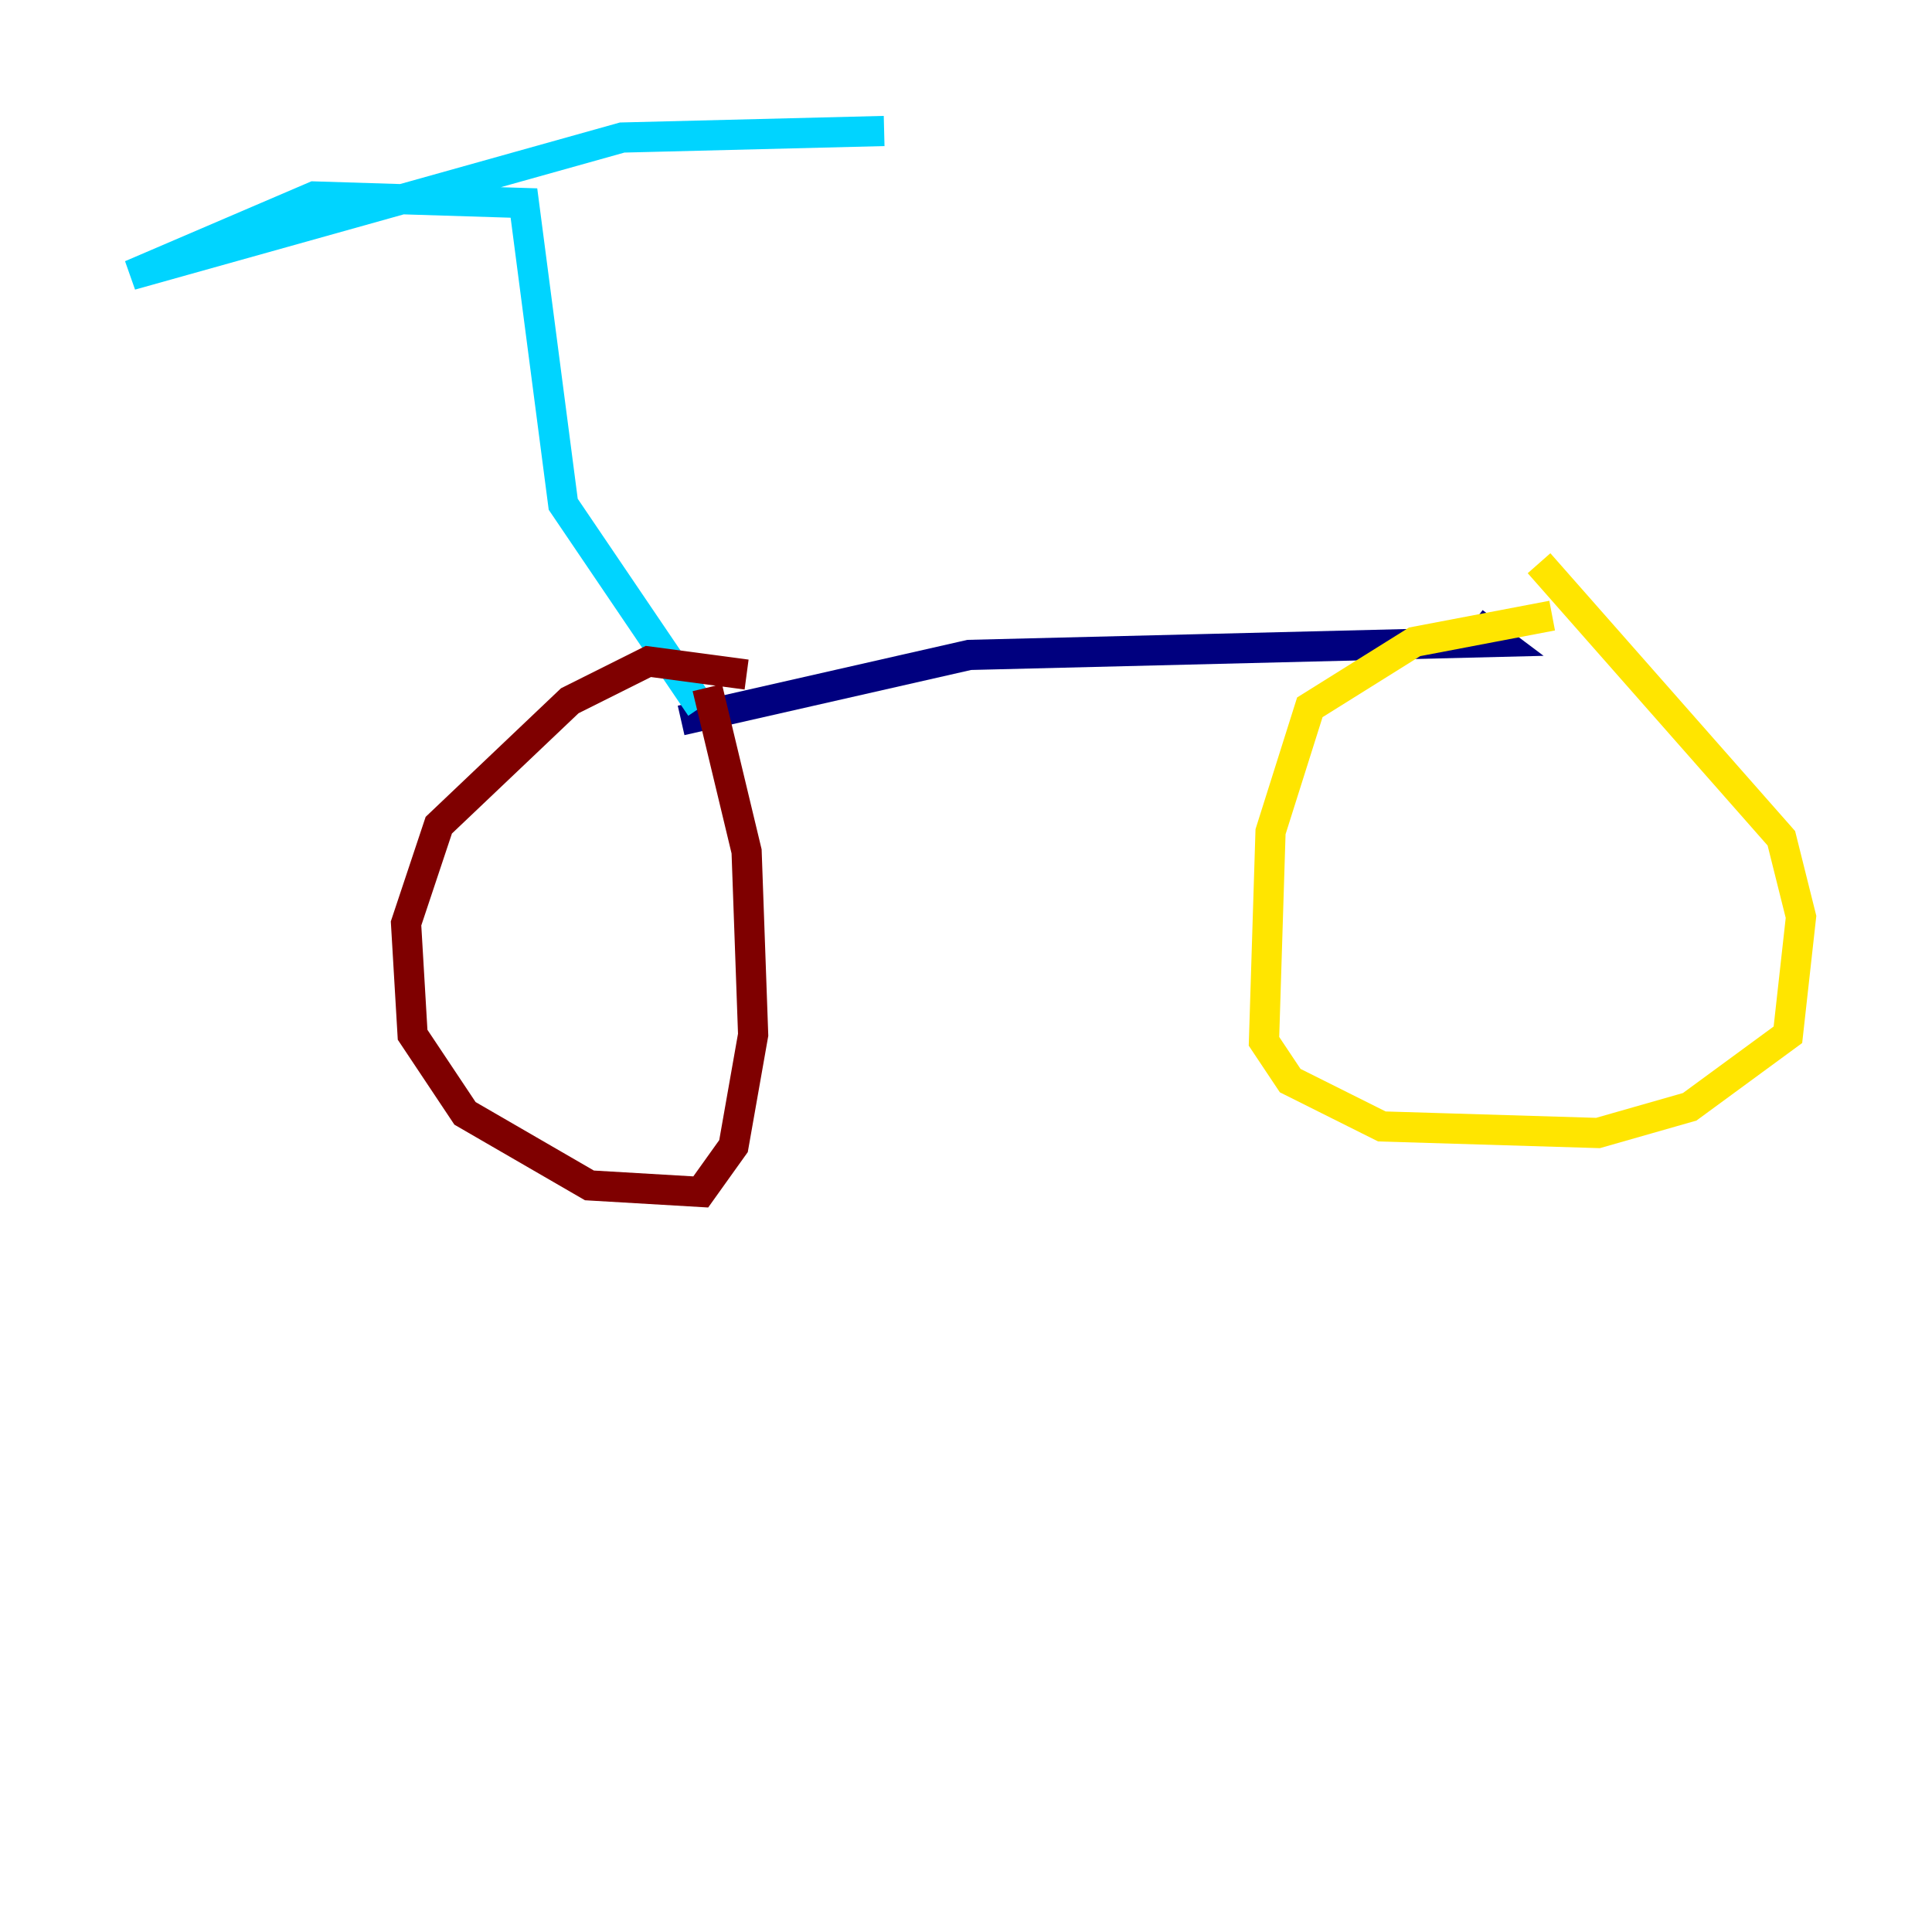 <?xml version="1.0" encoding="utf-8" ?>
<svg baseProfile="tiny" height="128" version="1.2" viewBox="0,0,128,128" width="128" xmlns="http://www.w3.org/2000/svg" xmlns:ev="http://www.w3.org/2001/xml-events" xmlns:xlink="http://www.w3.org/1999/xlink"><defs /><polyline fill="none" points="45.125,47.729 64.217,43.39 99.363,42.522 97.627,41.22" stroke="#00007f" stroke-width="2" /><polyline fill="none" points="46.427,46.861 37.315,33.41 34.712,13.451 20.827,13.017 8.678,18.224 41.22,9.112 58.576,8.678" stroke="#00d4ff" stroke-width="2" /><polyline fill="none" points="102.834,40.786 93.722,42.522 86.78,46.861 84.176,55.105 83.742,68.99 85.478,71.593 91.552,74.63 105.871,75.064 111.946,73.329 118.454,68.556 119.322,60.746 118.02,55.539 101.966,37.315" stroke="#ffe500" stroke-width="2" /><polyline fill="none" points="49.464,44.691 42.956,43.824 37.749,46.427 29.071,54.671 26.902,61.18 27.336,68.556 30.807,73.763 39.051,78.536 46.427,78.969 48.597,75.932 49.898,68.556 49.464,56.407 46.861,45.559" stroke="#7f0000" stroke-width="2" /></svg>